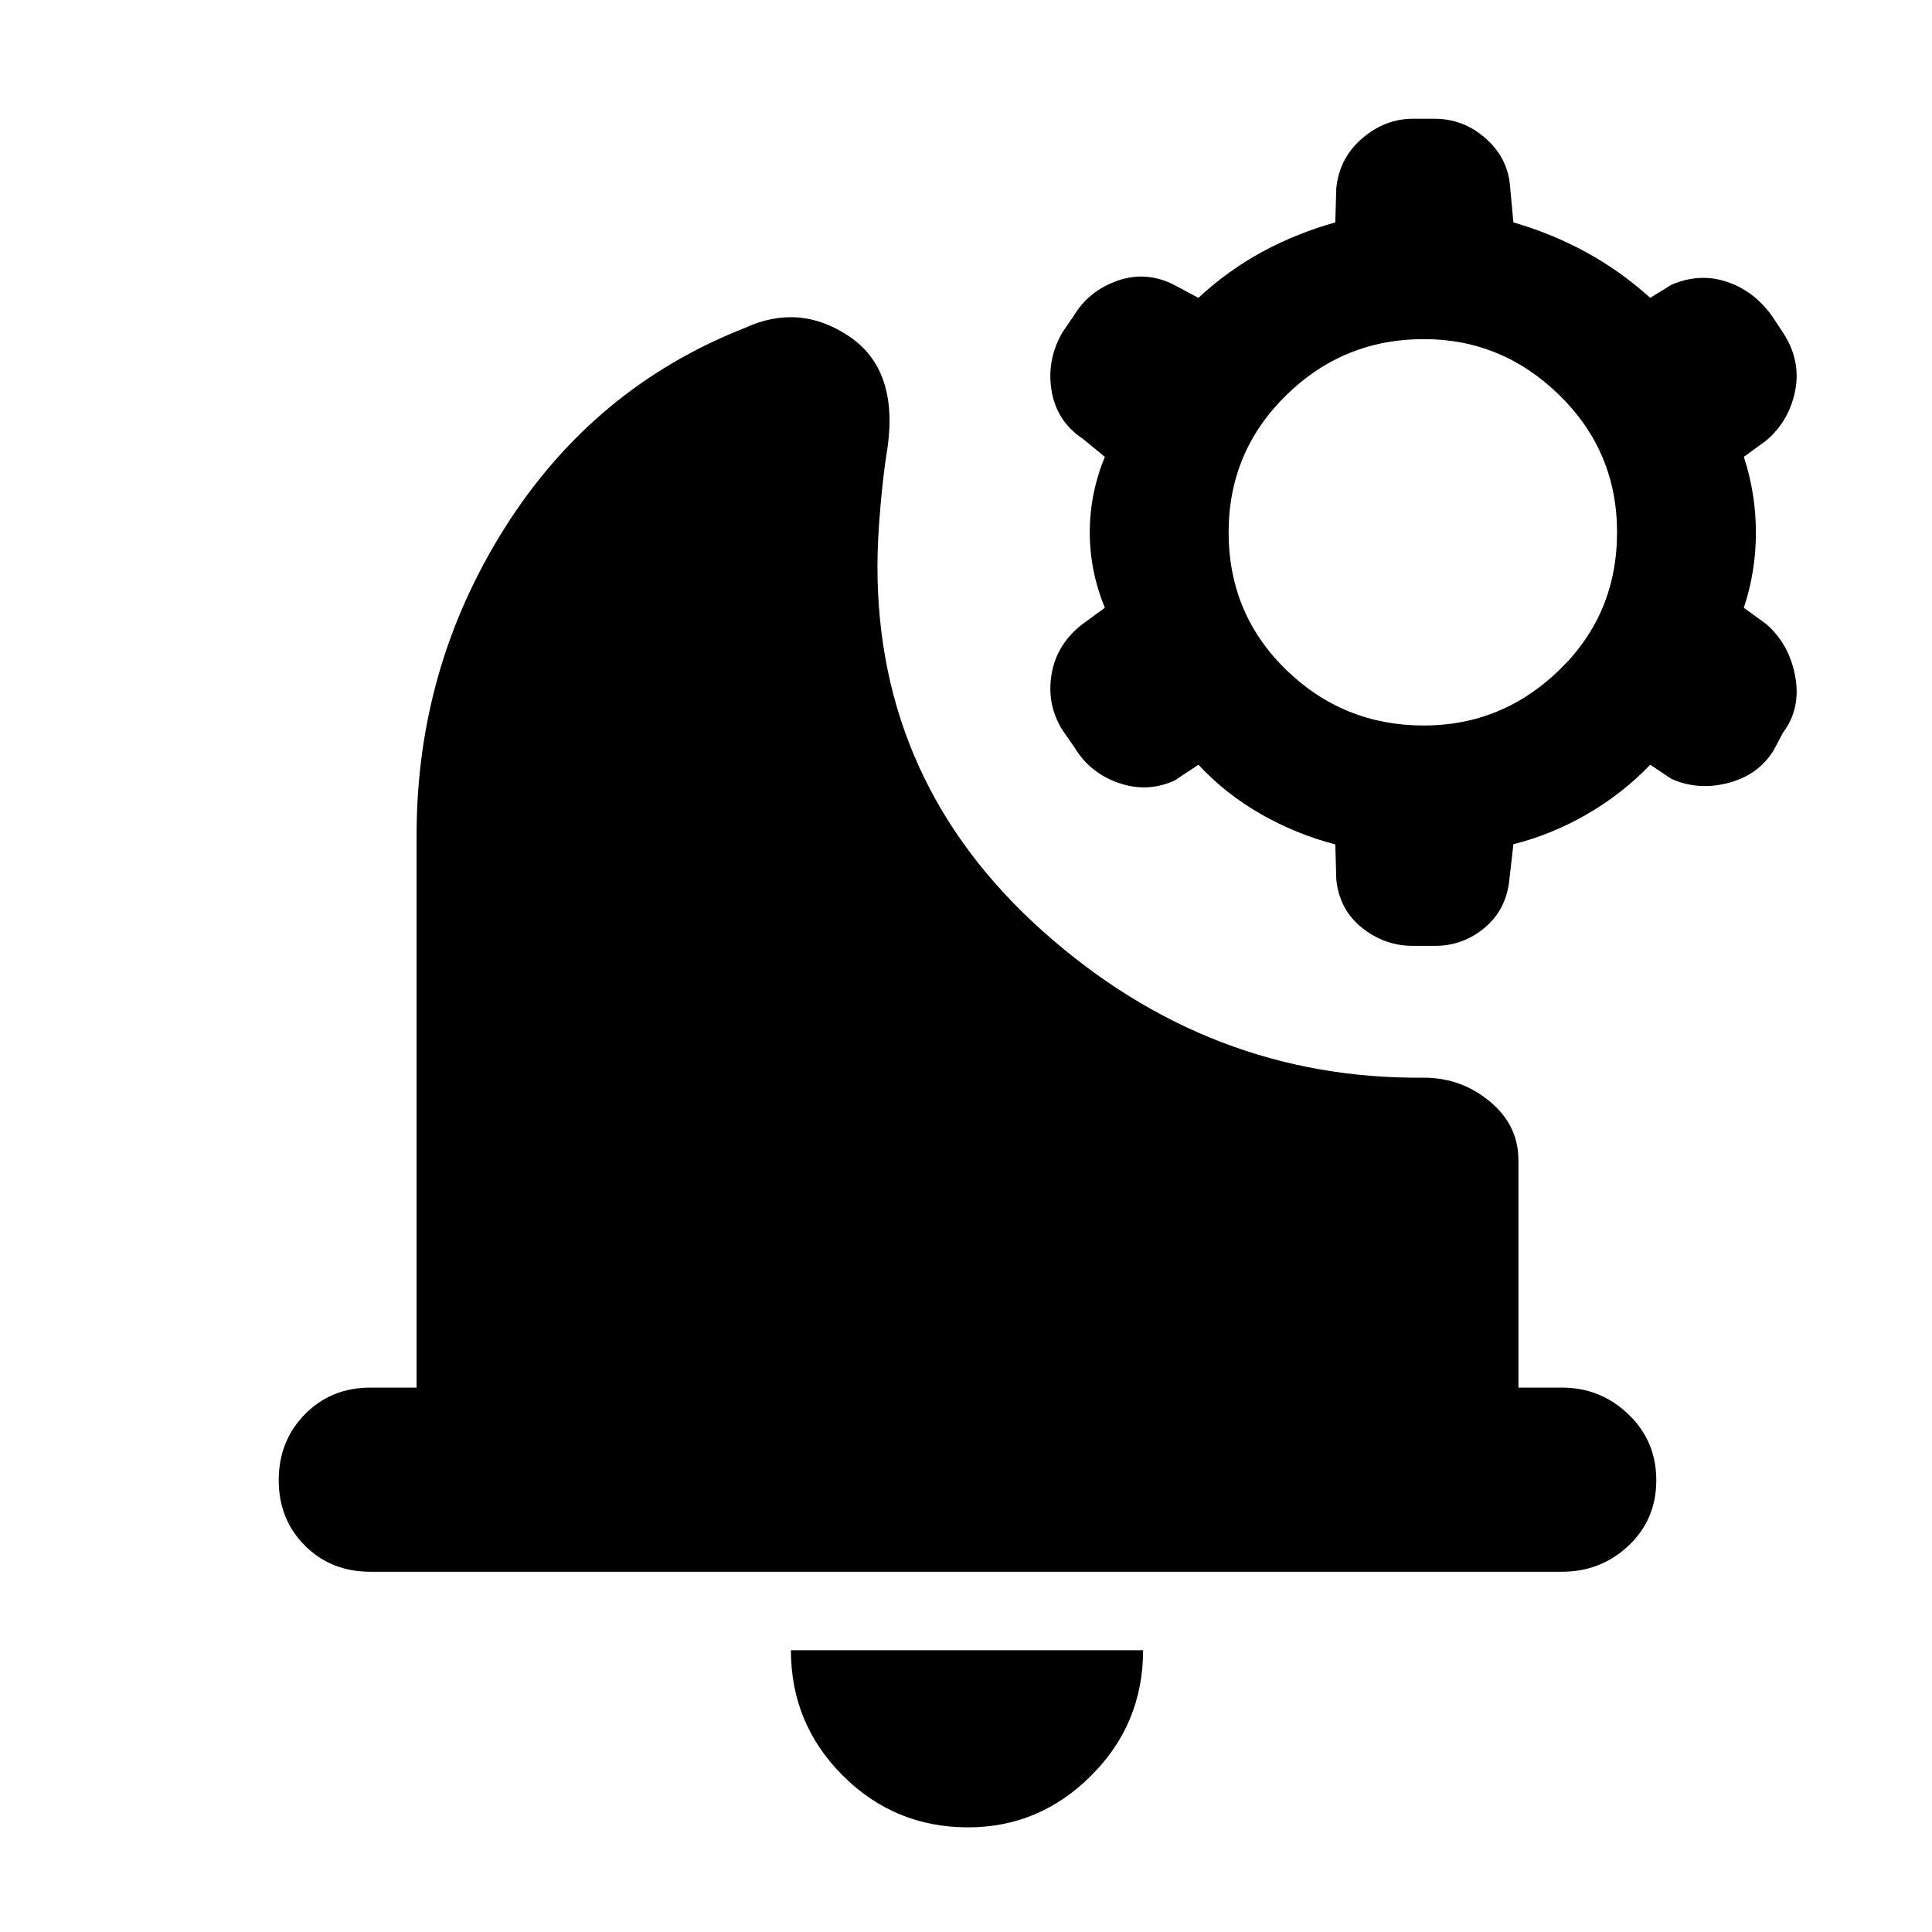<svg xmlns="http://www.w3.org/2000/svg" height="48" viewBox="0 -960 960 960" width="48"><path d="M481-52q-36.5 0-62.25-25.75T393-140h175q0 36.5-25.75 62.25T481-52ZM184-179q-19.5 0-32.5-13t-13-32.5q0-19.5 13-32.75T184-270.5h23V-545q0-83.5 44-153t119-99q27-12.5 51.75 4T441-737.5q-2 12-3.5 29t-1.5 30q0 108.02 82.5 181.51t189 72.49q18.5 0 32.75 11.78 14.25 11.79 14.25 29.22v113h21.75q19.03 0 32.89 13.25T823-224.5q0 19.5-13.75 32.5T776-179H184Zm518.2-311q-14.2 0-25.45-9T664-523l-.5-17.42q-19.5-5.08-37-15.08t-31-24.5l-11.88 7.85Q570-566 555.75-571q-14.25-5-21.75-17.5l-5.86-8.39q-8.14-12.83-5.64-27.97Q525-640 538-649.98l11-8.02q-7.5-18.25-7.5-37.5T549-733l-11-9q-13-8.69-15.5-23.97T528-795l5.5-8q7.5-12.5 21.75-17.5t28.02 2l12.23 6.5q14.5-13.5 31.5-22.75t36.5-14.75l.5-17q1.5-15 12.87-24.75 11.36-9.75 25.35-9.75h10.56q13.99 0 24.85 9.25 10.87 9.25 12.54 22.58L752-849.5q19 5.5 36 14.75T820-812l10.5-6.5q14-6 27.5-1.5t22.5 17l5.5 8.33q9 13.79 6 28.87-3 15.09-14.5 24.8l-11 8q6 18.33 6 37.67 0 19.33-6 37.33l11 8q11.5 9.87 14.5 25.94 3 16.06-6 28.06l-4.5 8.5Q874-575 858.93-571q-15.08 4-28.43-2l-10.5-7q-14 14.5-31.43 24.58-17.43 10.08-36.57 14.92l-2 17.5q-1.5 15-12.3 24t-24.7 9h-10.8Zm5.3-109.5q39 0 67.5-27.75t28.5-68.25q0-40-28.5-68t-67.5-28q-40 0-68.5 28t-28.5 68q0 40.5 28.5 68.25t68.5 27.75Z"/></svg>